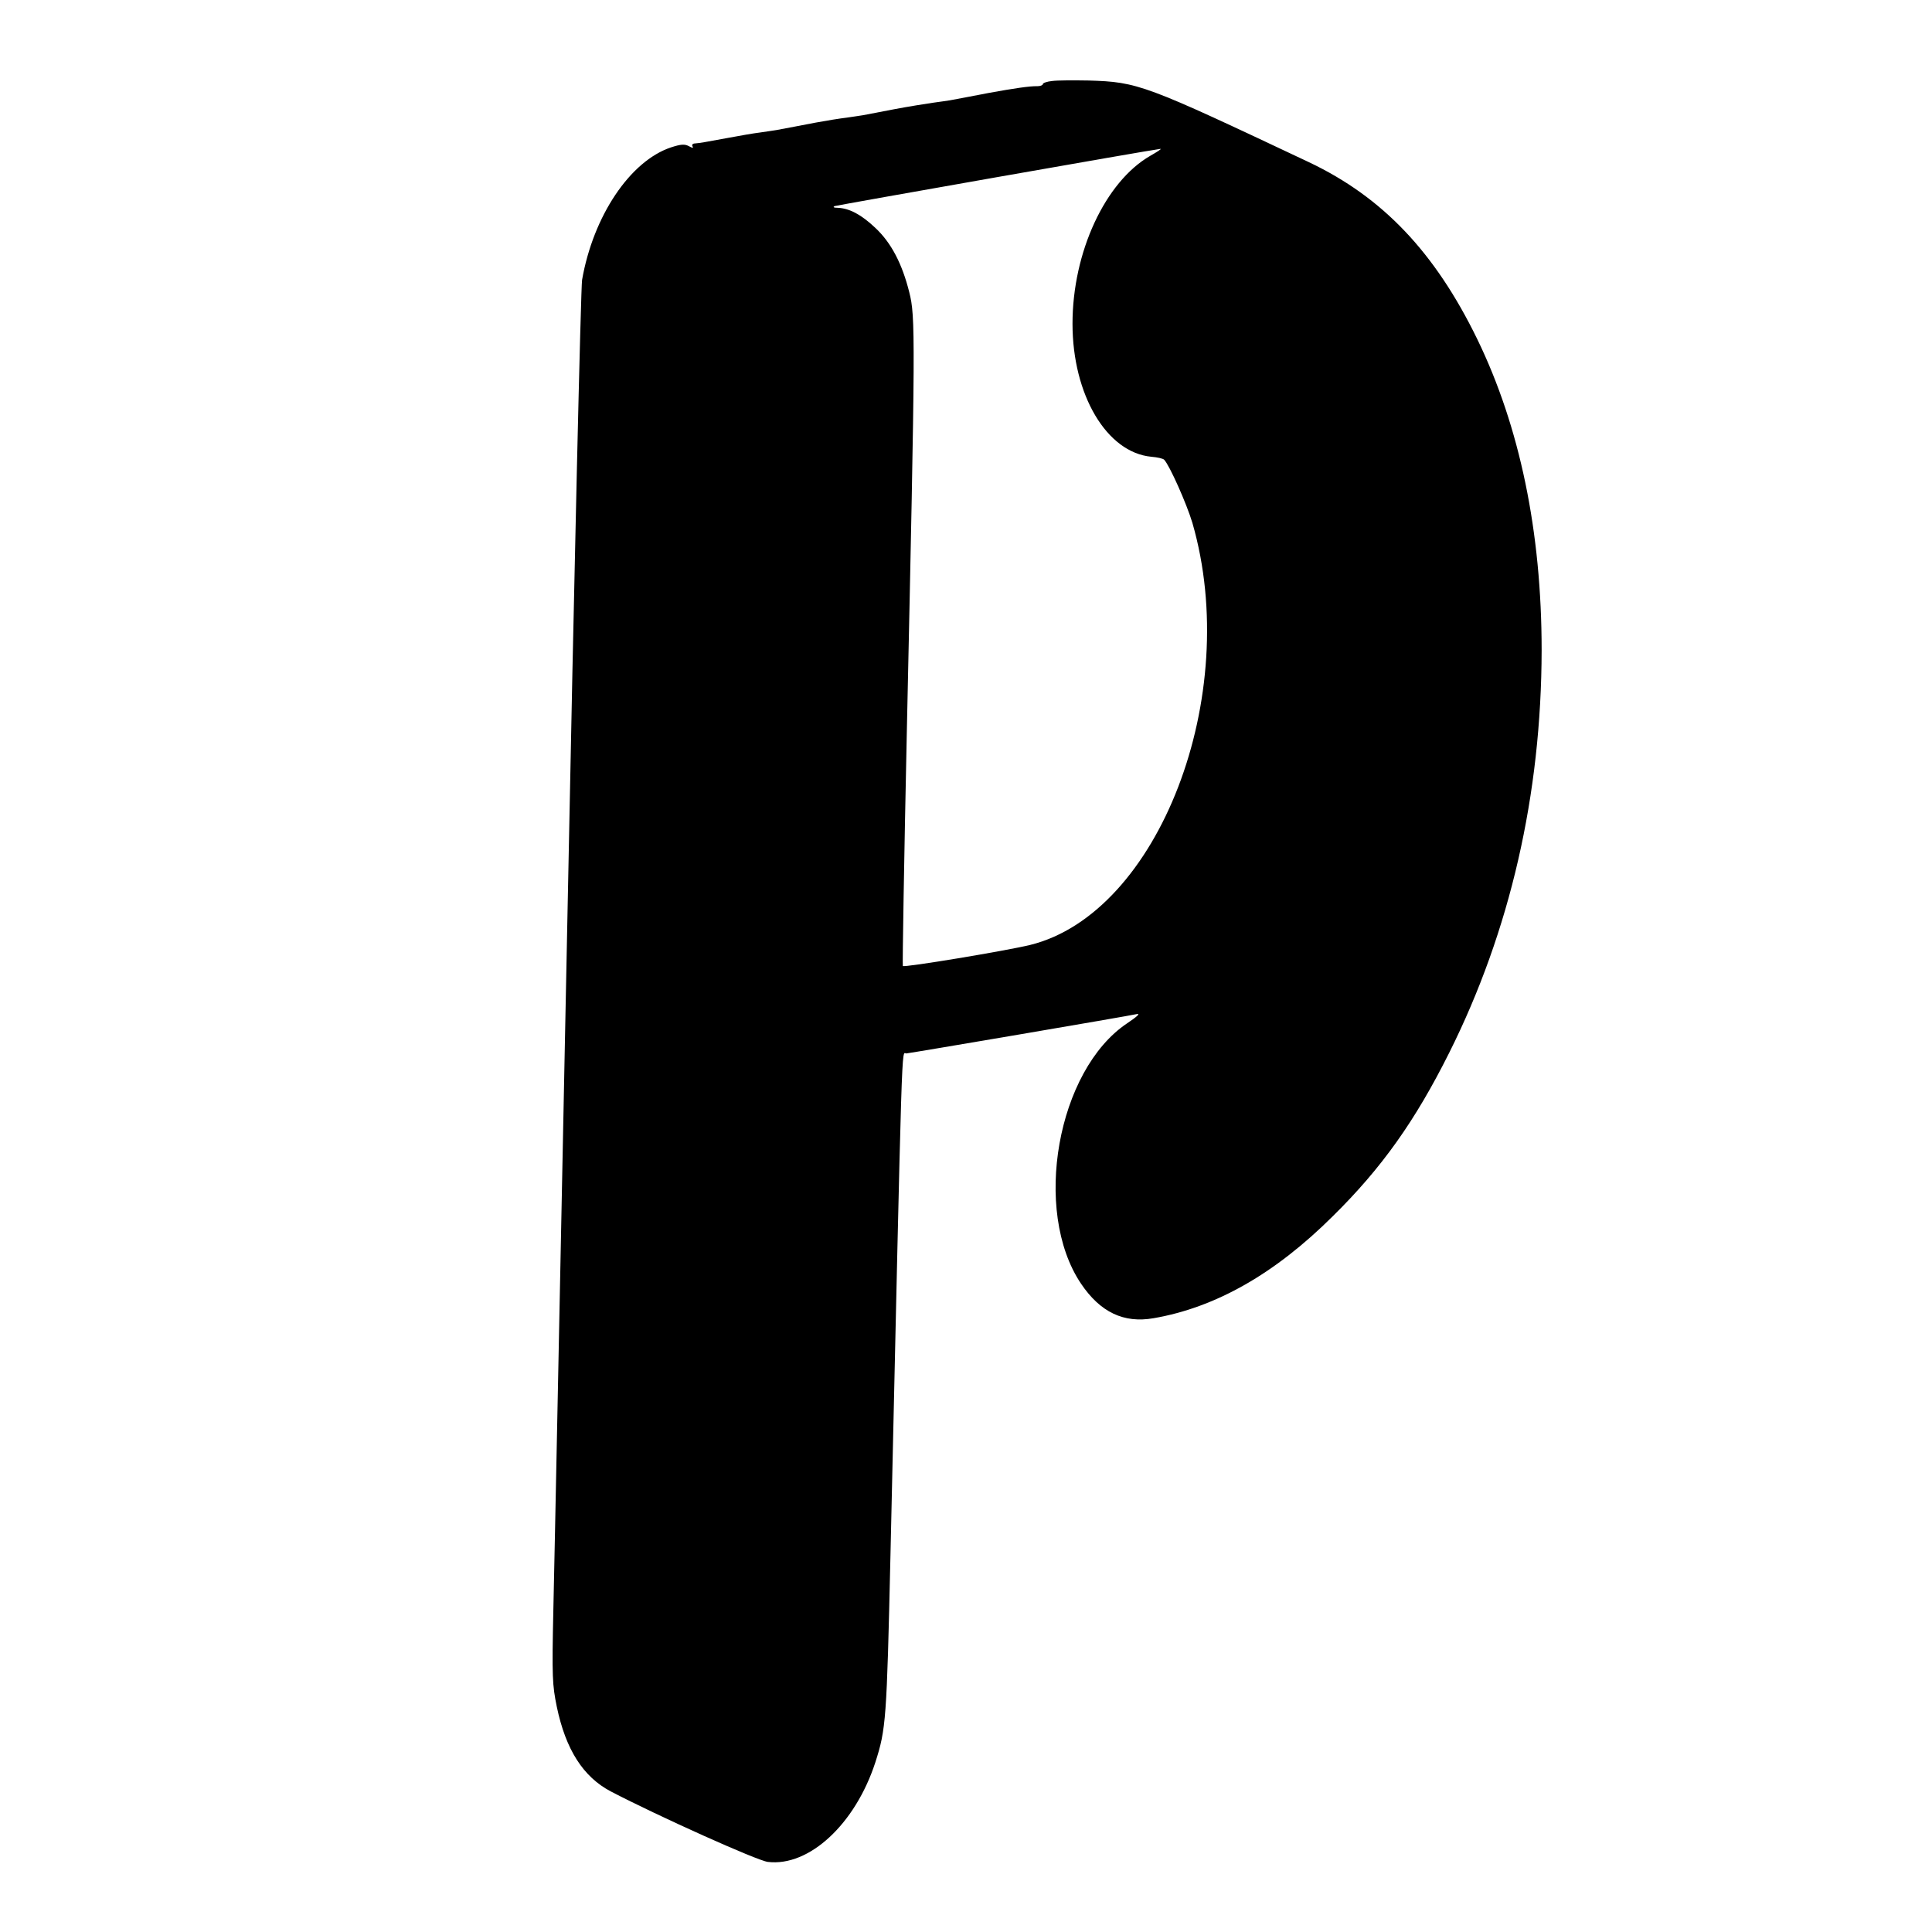 <?xml version="1.0" standalone="no"?>
<!DOCTYPE svg PUBLIC "-//W3C//DTD SVG 20010904//EN"
 "http://www.w3.org/TR/2001/REC-SVG-20010904/DTD/svg10.dtd">
<svg version="1.0" xmlns="http://www.w3.org/2000/svg"
 width="780pt" height="780pt" viewBox="0 0 780 780"
 preserveAspectRatio="xMidYMid meet">
<g transform="translate(0,780) scale(0.1,-0.1)"
fill="#000000" stroke="none">
<path d="M4248 7473 c-21 -2 -38 -8 -38 -13 0 -4 -10 -8 -22 -8 -29 1 -96 -9
-195 -27 -71 -14 -101 -19 -158 -30 -11 -2 -42 -6 -70 -10 -27 -4 -97 -15
-155 -26 -58 -11 -114 -22 -125 -24 -11 -2 -41 -6 -67 -10 -26 -3 -82 -12
-125 -20 -71 -14 -101 -19 -158 -30 -11 -2 -41 -6 -67 -10 -26 -3 -82 -13
-125 -21 -102 -19 -115 -21 -136 -23 -11 0 -15 -6 -11 -12 4 -8 0 -7 -15 1
-17 9 -32 8 -72 -5 -165 -55 -314 -277 -359 -535 -5 -30 -32 -1184 -59 -2565
-28 -1380 -53 -2643 -57 -2805 -6 -271 -4 -303 14 -391 36 -172 106 -283 219
-342 190 -99 590 -279 633 -284 167 -20 353 153 434 402 43 134 46 171 61 835
49 2167 44 2026 64 2027 20 2 897 151 931 159 15 3 0 -11 -39 -37 -283 -189
-384 -757 -187 -1051 78 -116 173 -161 293 -140 250 43 490 179 724 412 198
195 333 386 470 660 246 492 372 1042 373 1625 0 477 -88 902 -260 1256 -171
351 -382 573 -679 714 -665 314 -690 324 -890 330 -60 1 -127 1 -147 -2z m396
-302 c-182 -105 -314 -389 -314 -678 0 -287 138 -520 318 -537 24 -2 47 -7 52
-12 22 -23 91 -178 114 -255 202 -698 -136 -1576 -655 -1704 -99 -24 -509 -92
-514 -85 -2 3 5 427 16 941 35 1615 35 1680 10 1779 -29 116 -73 200 -137 260
-57 54 -105 79 -151 81 -17 0 -22 3 -13 7 12 4 1277 227 1315 231 6 0 -13 -12
-41 -28z"/>
</g>
</svg>
